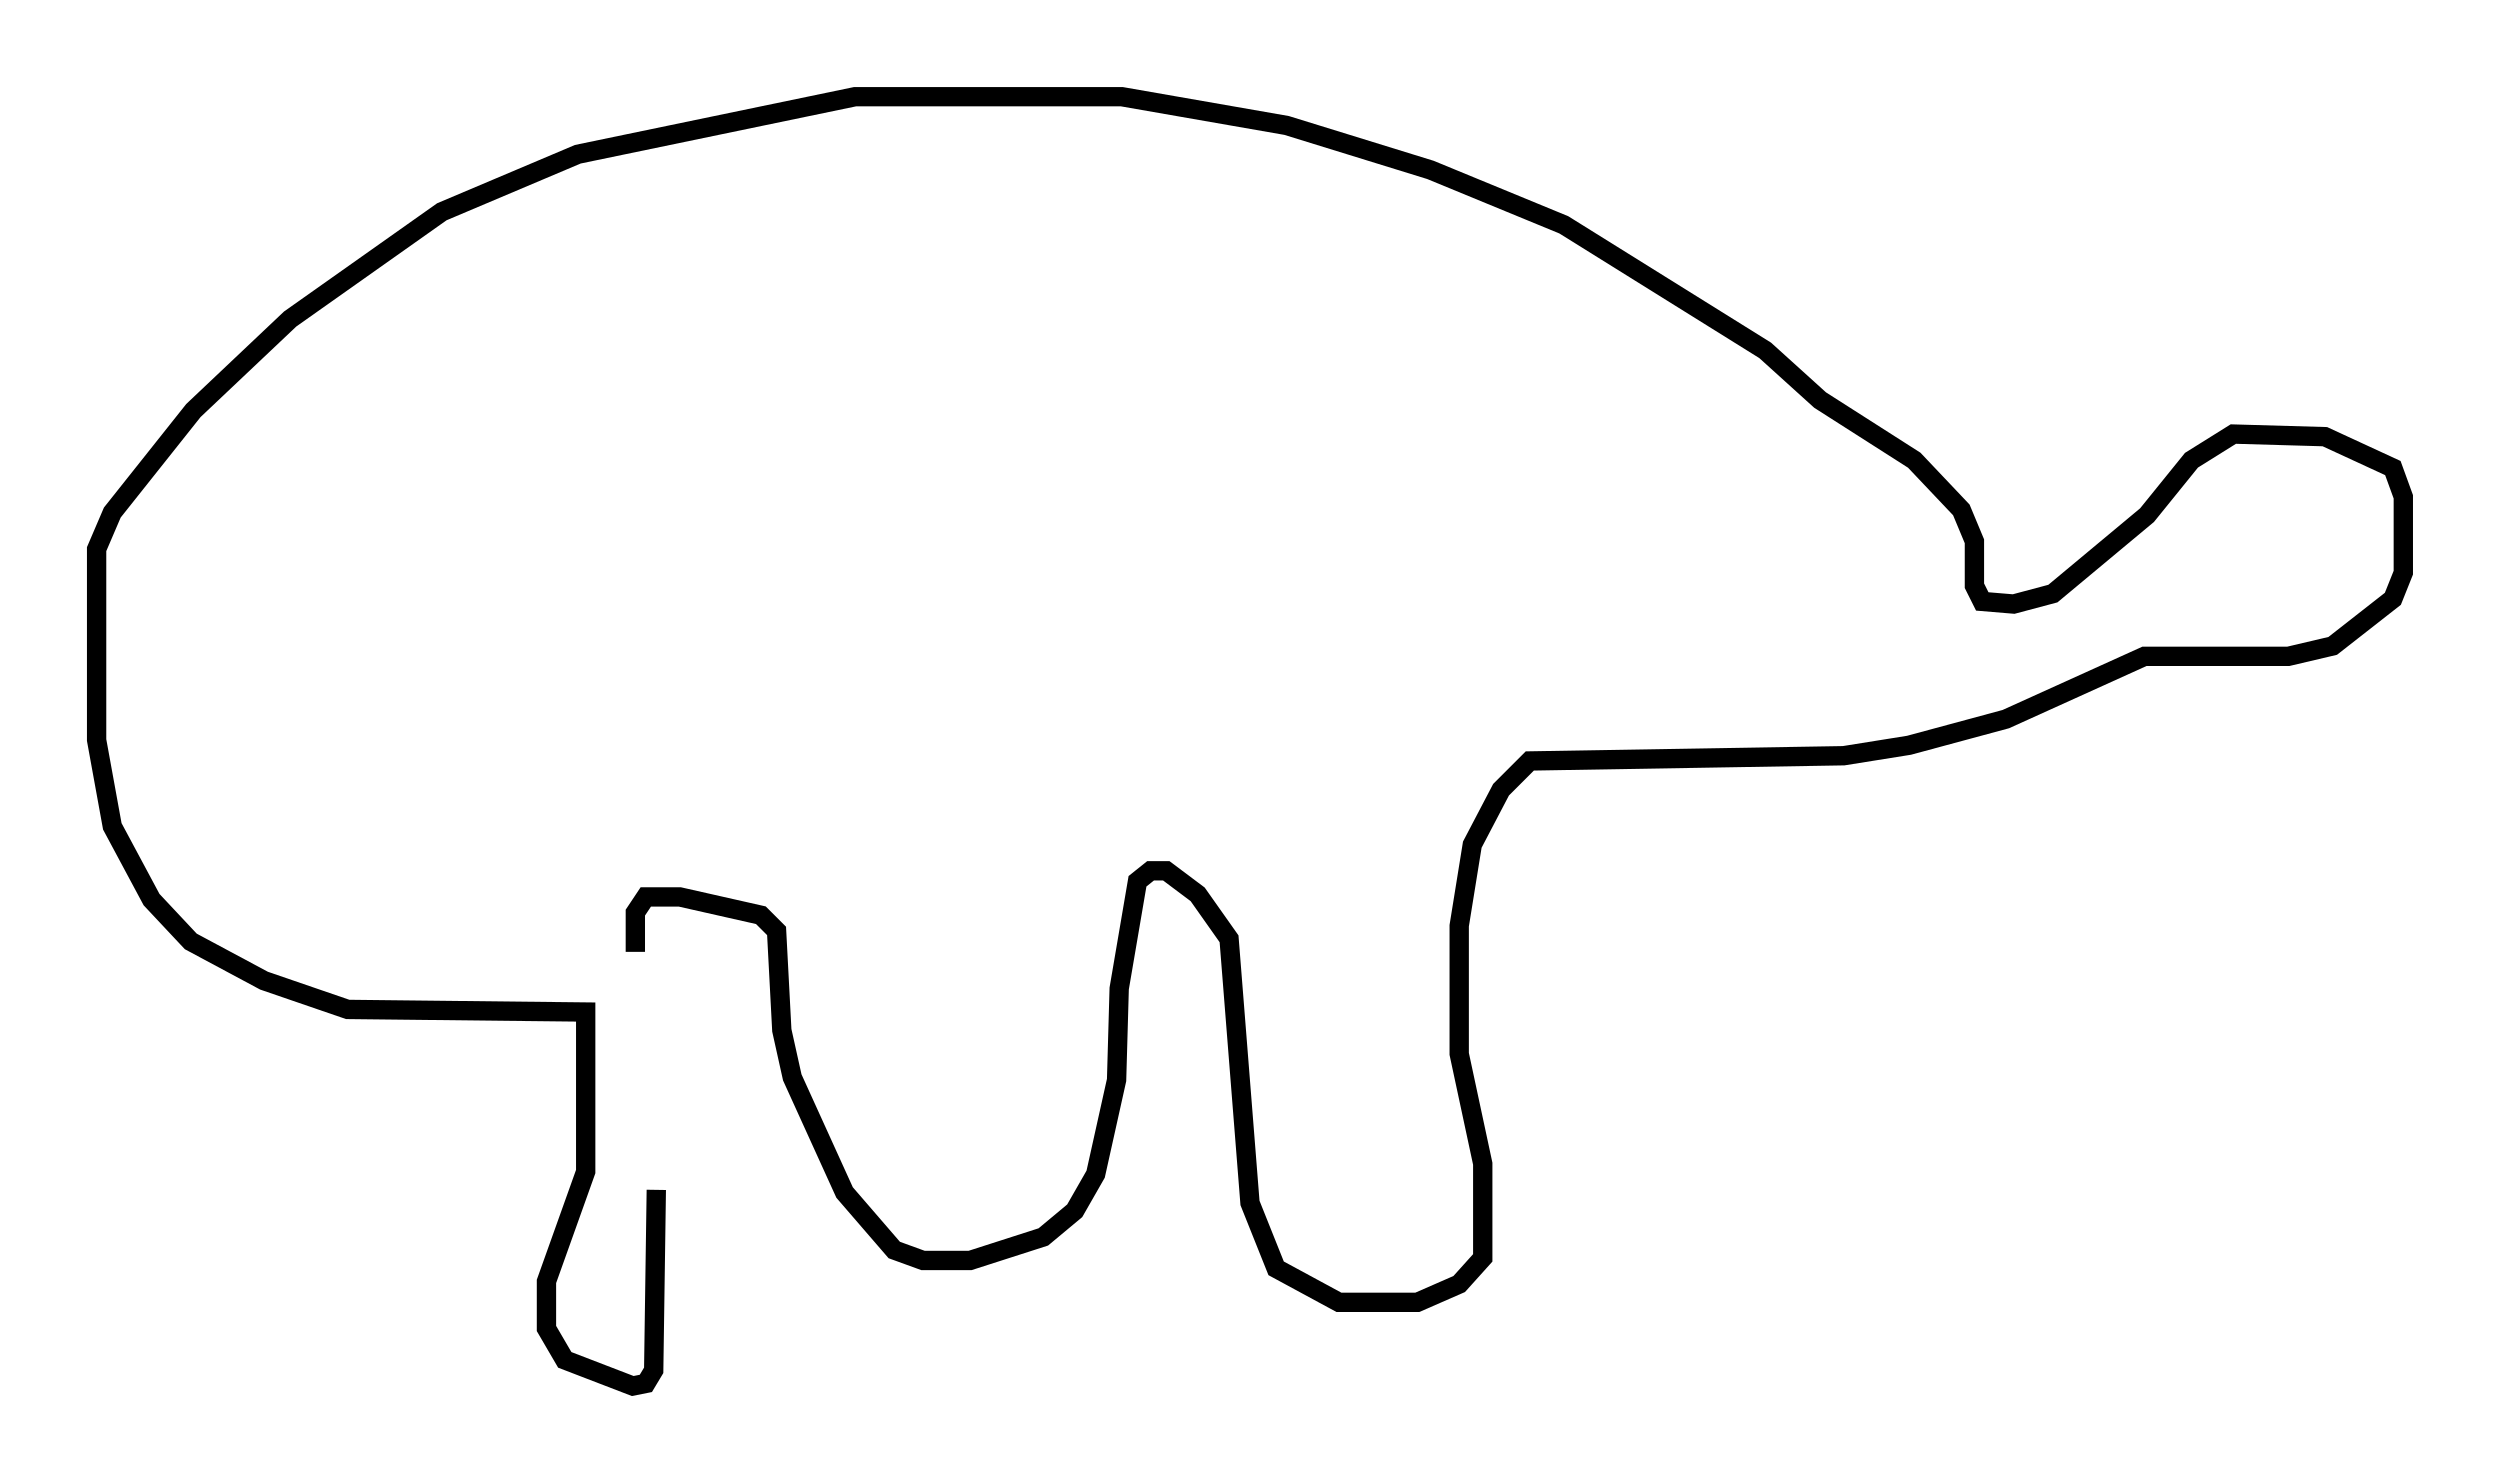 <?xml version="1.0" encoding="utf-8" ?>
<svg baseProfile="full" height="76.711" version="1.1" width="129.349" xmlns="http://www.w3.org/2000/svg" xmlns:ev="http://www.w3.org/2001/xml-events" xmlns:xlink="http://www.w3.org/1999/xlink"><defs /><rect fill="white" height="76.711" width="129.349" x="0" y="0" /><path d="M35.04, 49.79 m-1.083, 11.773 l-0.135, 9.337 -0.406, 0.677 l-0.677, 0.135 -3.518, -1.353 l-0.947, -1.624 0.0, -2.436 l2.03, -5.683 0.0, -8.254 l-12.314, -0.135 -4.33, -1.488 l-3.789, -2.03 -2.03, -2.165 l-2.03, -3.789 -0.812, -4.465 l0.0, -9.878 0.812, -1.894 l4.195, -5.277 5.007, -4.736 l7.848, -5.548 7.036, -2.977 l14.344, -2.977 13.802, 0.0 l8.525, 1.488 7.442, 2.3 l6.901, 2.842 10.419, 6.495 l2.842, 2.571 4.871, 3.112 l2.436, 2.571 0.677, 1.624 l0.0, 2.3 0.406, 0.812 l1.624, 0.135 2.03, -0.541 l4.871, -4.059 2.3, -2.842 l2.165, -1.353 4.736, 0.135 l3.518, 1.624 0.541, 1.488 l0.0, 3.924 -0.541, 1.353 l-3.112, 2.436 -2.3, 0.541 l-7.442, 0.0 -7.172, 3.248 l-5.007, 1.353 -3.383, 0.541 l-16.238, 0.271 -1.488, 1.488 l-1.488, 2.842 -0.677, 4.195 l0.0, 6.631 1.218, 5.683 l0.0, 4.871 -1.218, 1.353 l-2.165, 0.947 -4.059, 0.0 l-3.248, -1.759 -1.353, -3.383 l-1.083, -13.667 -1.624, -2.3 l-1.624, -1.218 -0.812, 0.0 l-0.677, 0.541 -0.947, 5.548 l-0.135, 4.736 -1.083, 4.871 l-1.083, 1.894 -1.624, 1.353 l-3.789, 1.218 -2.436, 0.0 l-1.488, -0.541 -2.571, -2.977 l-2.706, -5.954 -0.541, -2.436 l-0.271, -5.142 -0.812, -0.812 l-4.195, -0.947 -1.759, 0.0 l-0.541, 0.812 0.0, 2.03 " fill="none" stroke="black" stroke-width="1" /></svg>